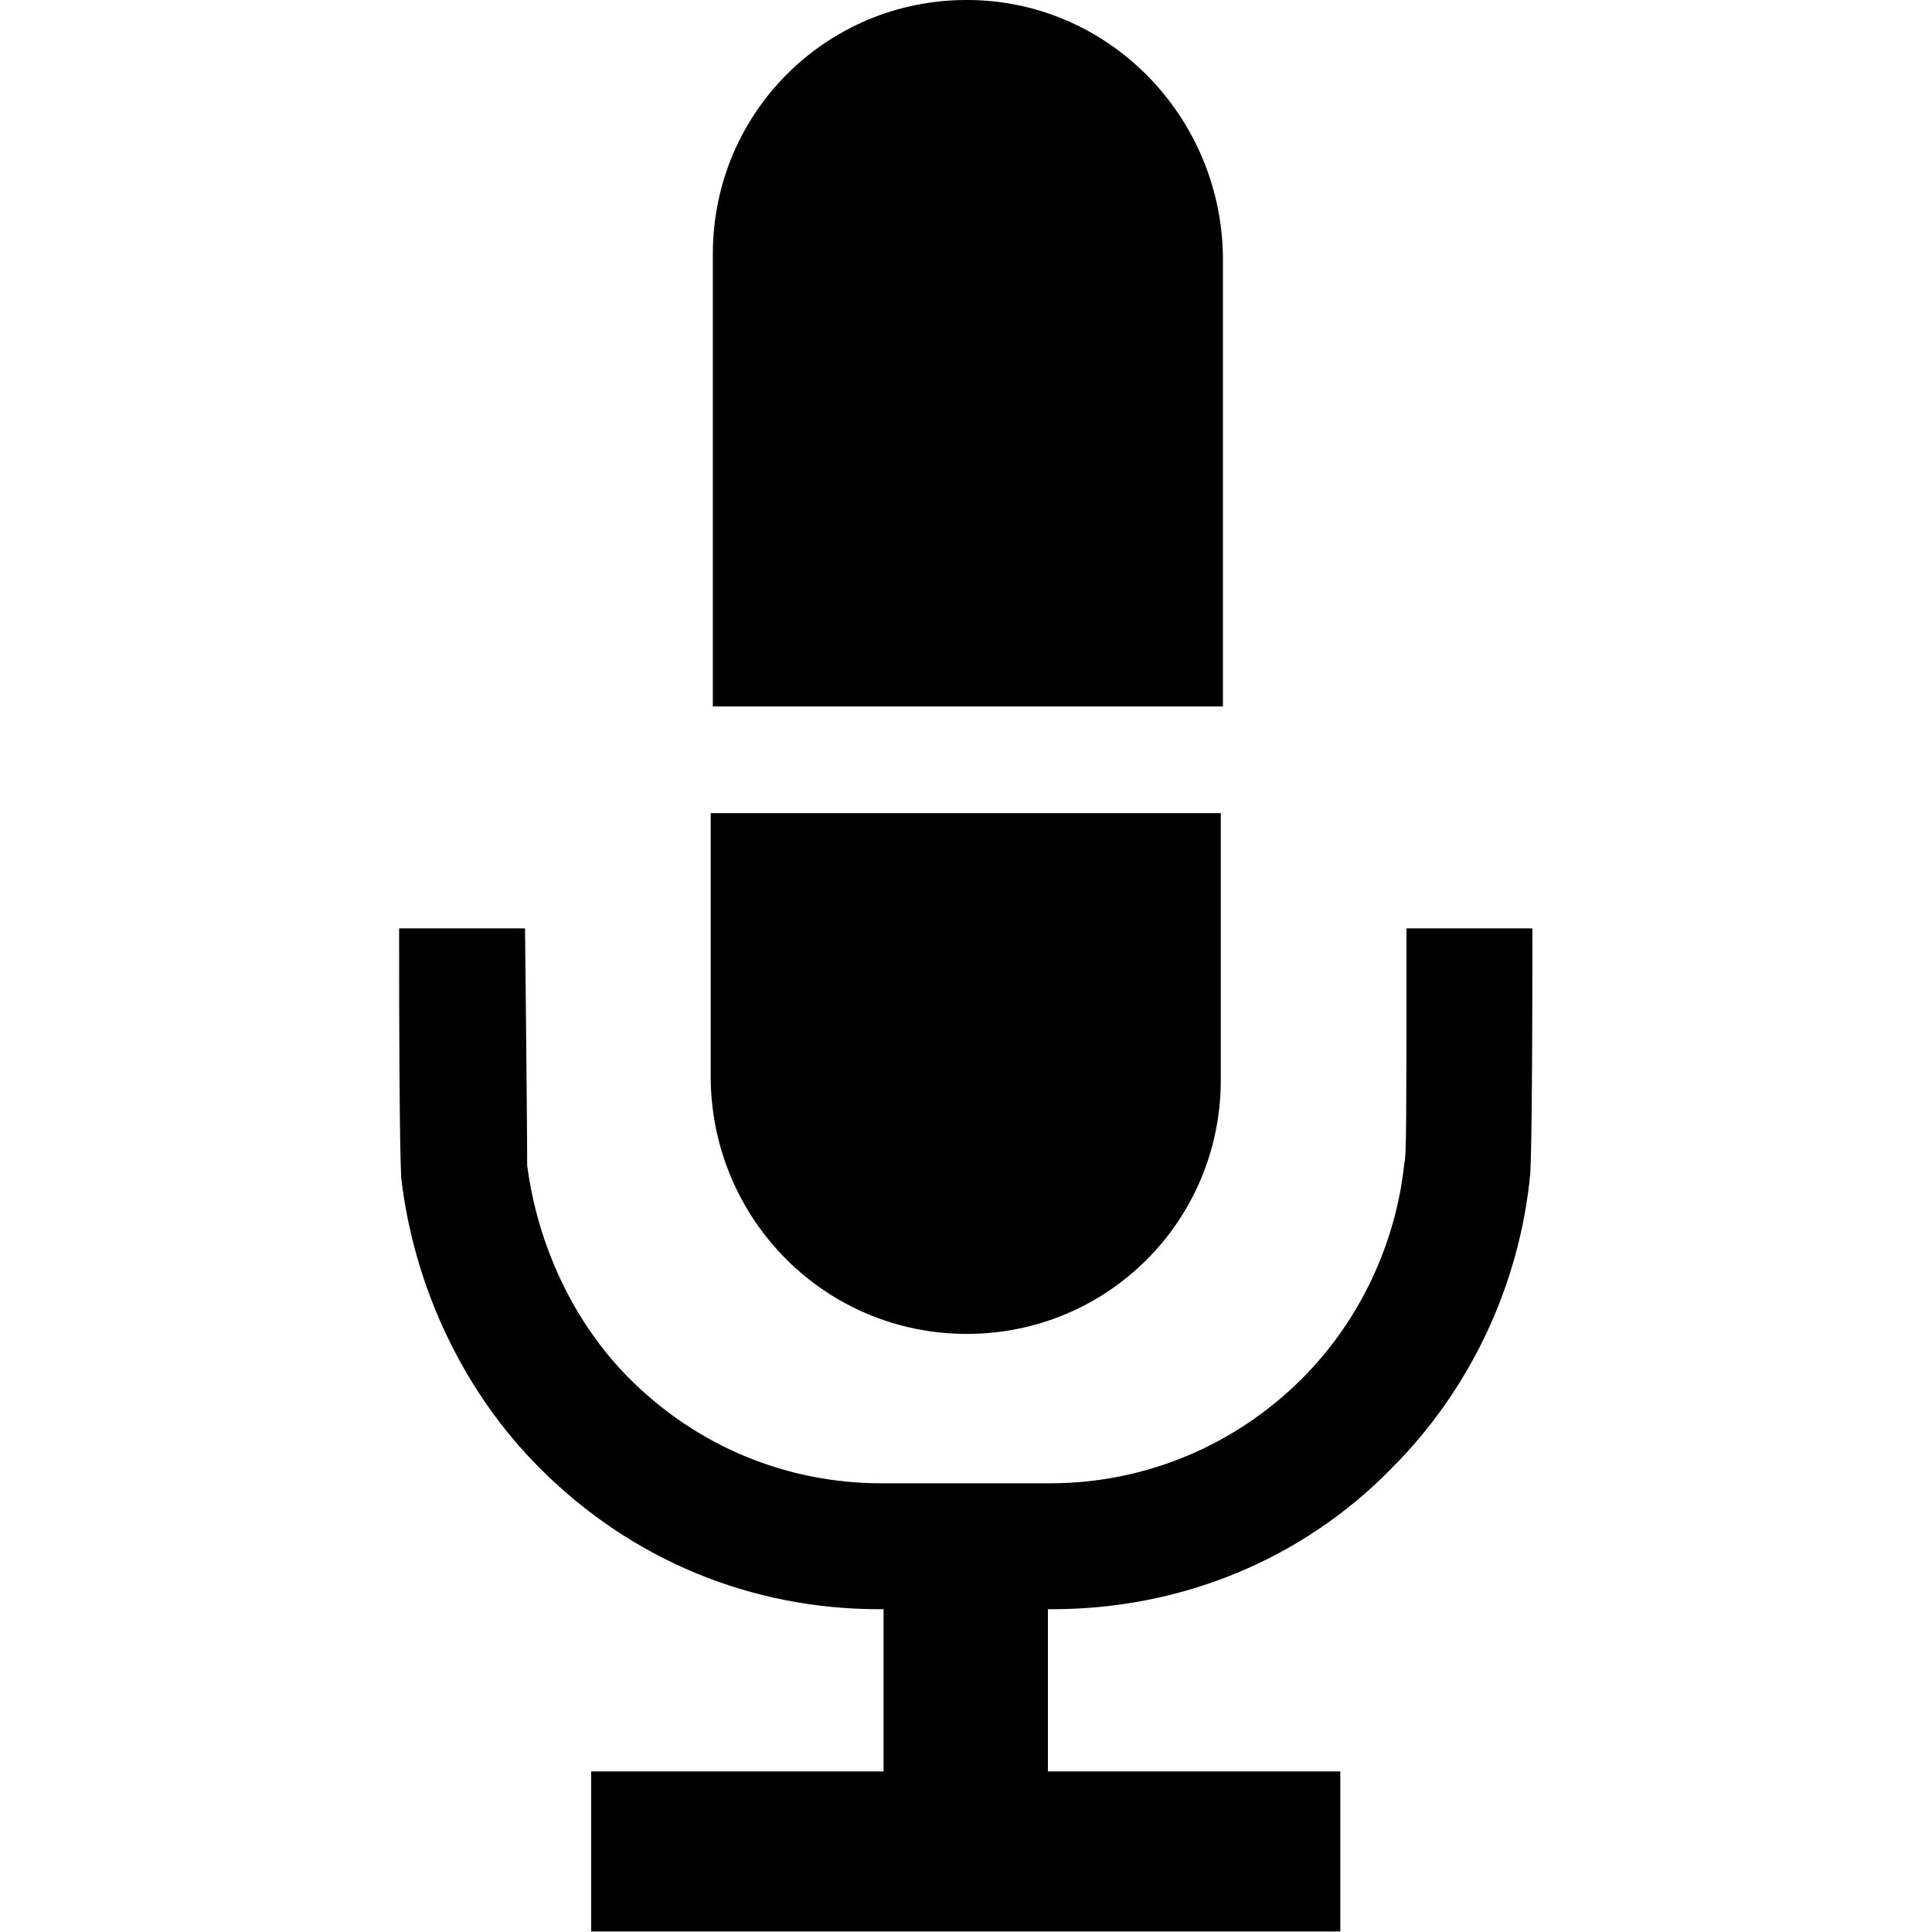 <?xml version="1.0" encoding="UTF-8" standalone="no"?>
<svg
   xmlns:dc="http://purl.org/dc/elements/1.1/"
   xmlns:cc="http://creativecommons.org/ns#"
   xmlns:rdf="http://www.w3.org/1999/02/22-rdf-syntax-ns#"
   xmlns:svg="http://www.w3.org/2000/svg"
   xmlns="http://www.w3.org/2000/svg"
   xmlns:sodipodi="http://sodipodi.sourceforge.net/DTD/sodipodi-0.dtd"
   xmlns:inkscape="http://www.inkscape.org/namespaces/inkscape"
   version="1.1"
   x="0px"
   y="0px"
   viewBox="0 0 64 64"
   enable-background="new 0 0 100 100"
   xml:space="preserve"
   id="svg2"
   inkscape:version="0.91 r13725"
   sodipodi:docname="podcast_logo.svg"
   width="64"
   height="64"><defs
     id="defs18" /><sodipodi:namedview
     pagecolor="#ffffff"
     bordercolor="#666666"
     borderopacity="1"
     objecttolerance="10"
     gridtolerance="10"
     guidetolerance="10"
     inkscape:pageopacity="0"
     inkscape:pageshadow="2"
     inkscape:window-width="1920"
     inkscape:window-height="1131"
     id="namedview16"
     showgrid="false"
     inkscape:zoom="1.888"
     inkscape:cx="-24.237648"
     inkscape:cy="24.195573"
     inkscape:window-x="0"
     inkscape:window-y="30"
     inkscape:window-maximized="1"
     inkscape:current-layer="svg2" /><g
     id="g4"
     transform="matrix(0.707,0,0,0.707,-3.323,-3.394)"><path
       d="m 50,4.8 c -6.6,0 -11.9,5.3 -11.9,11.9 l 0,21.2 23.9,0 0,-21.1 C 61.9,10.2 56.6,4.8 50,4.8 Z"
       id="path6"
       inkscape:connector-curvature="0" /><path
       d="m 50,67.3 c 6.6,0 11.9,-5.3 11.9,-11.9 l 0,-12.5 -23.9,0 0,12.5 c 0.1,6.6 5.4,11.9 12,11.9 z"
       id="path8"
       inkscape:connector-curvature="0" /><path
       d="m 70.6,48.3 c 0,8.9 0,10.7 -0.1,11 -0.4,3.8 -2.1,7.4 -4.8,10.1 -3.1,3.1 -7.3,4.9 -11.8,4.9 l -7.9,0 c -4.4,0 -8.6,-1.7 -11.8,-4.9 -2.6,-2.6 -4.3,-6.2 -4.8,-10 0,-0.3 0,-2.1 -0.1,-11.1 l -5.9,0 c 0,11.1 0.1,11.4 0.1,11.7 0.6,5.1 2.9,10 6.5,13.6 4.3,4.3 9.9,6.6 15.9,6.6 l 0.2,0 0,7.6 -13.7,0 0,7.5 35.1,0 0,-7.5 -13.7,0 0,-7.6 0.2,0 c 6,0 11.7,-2.3 15.9,-6.6 3.7,-3.7 6,-8.6 6.5,-13.8 0,-0.2 0.1,-0.6 0.1,-11.5 l -5.9,0 z"
       id="path10"
       inkscape:connector-curvature="0" /></g></svg>